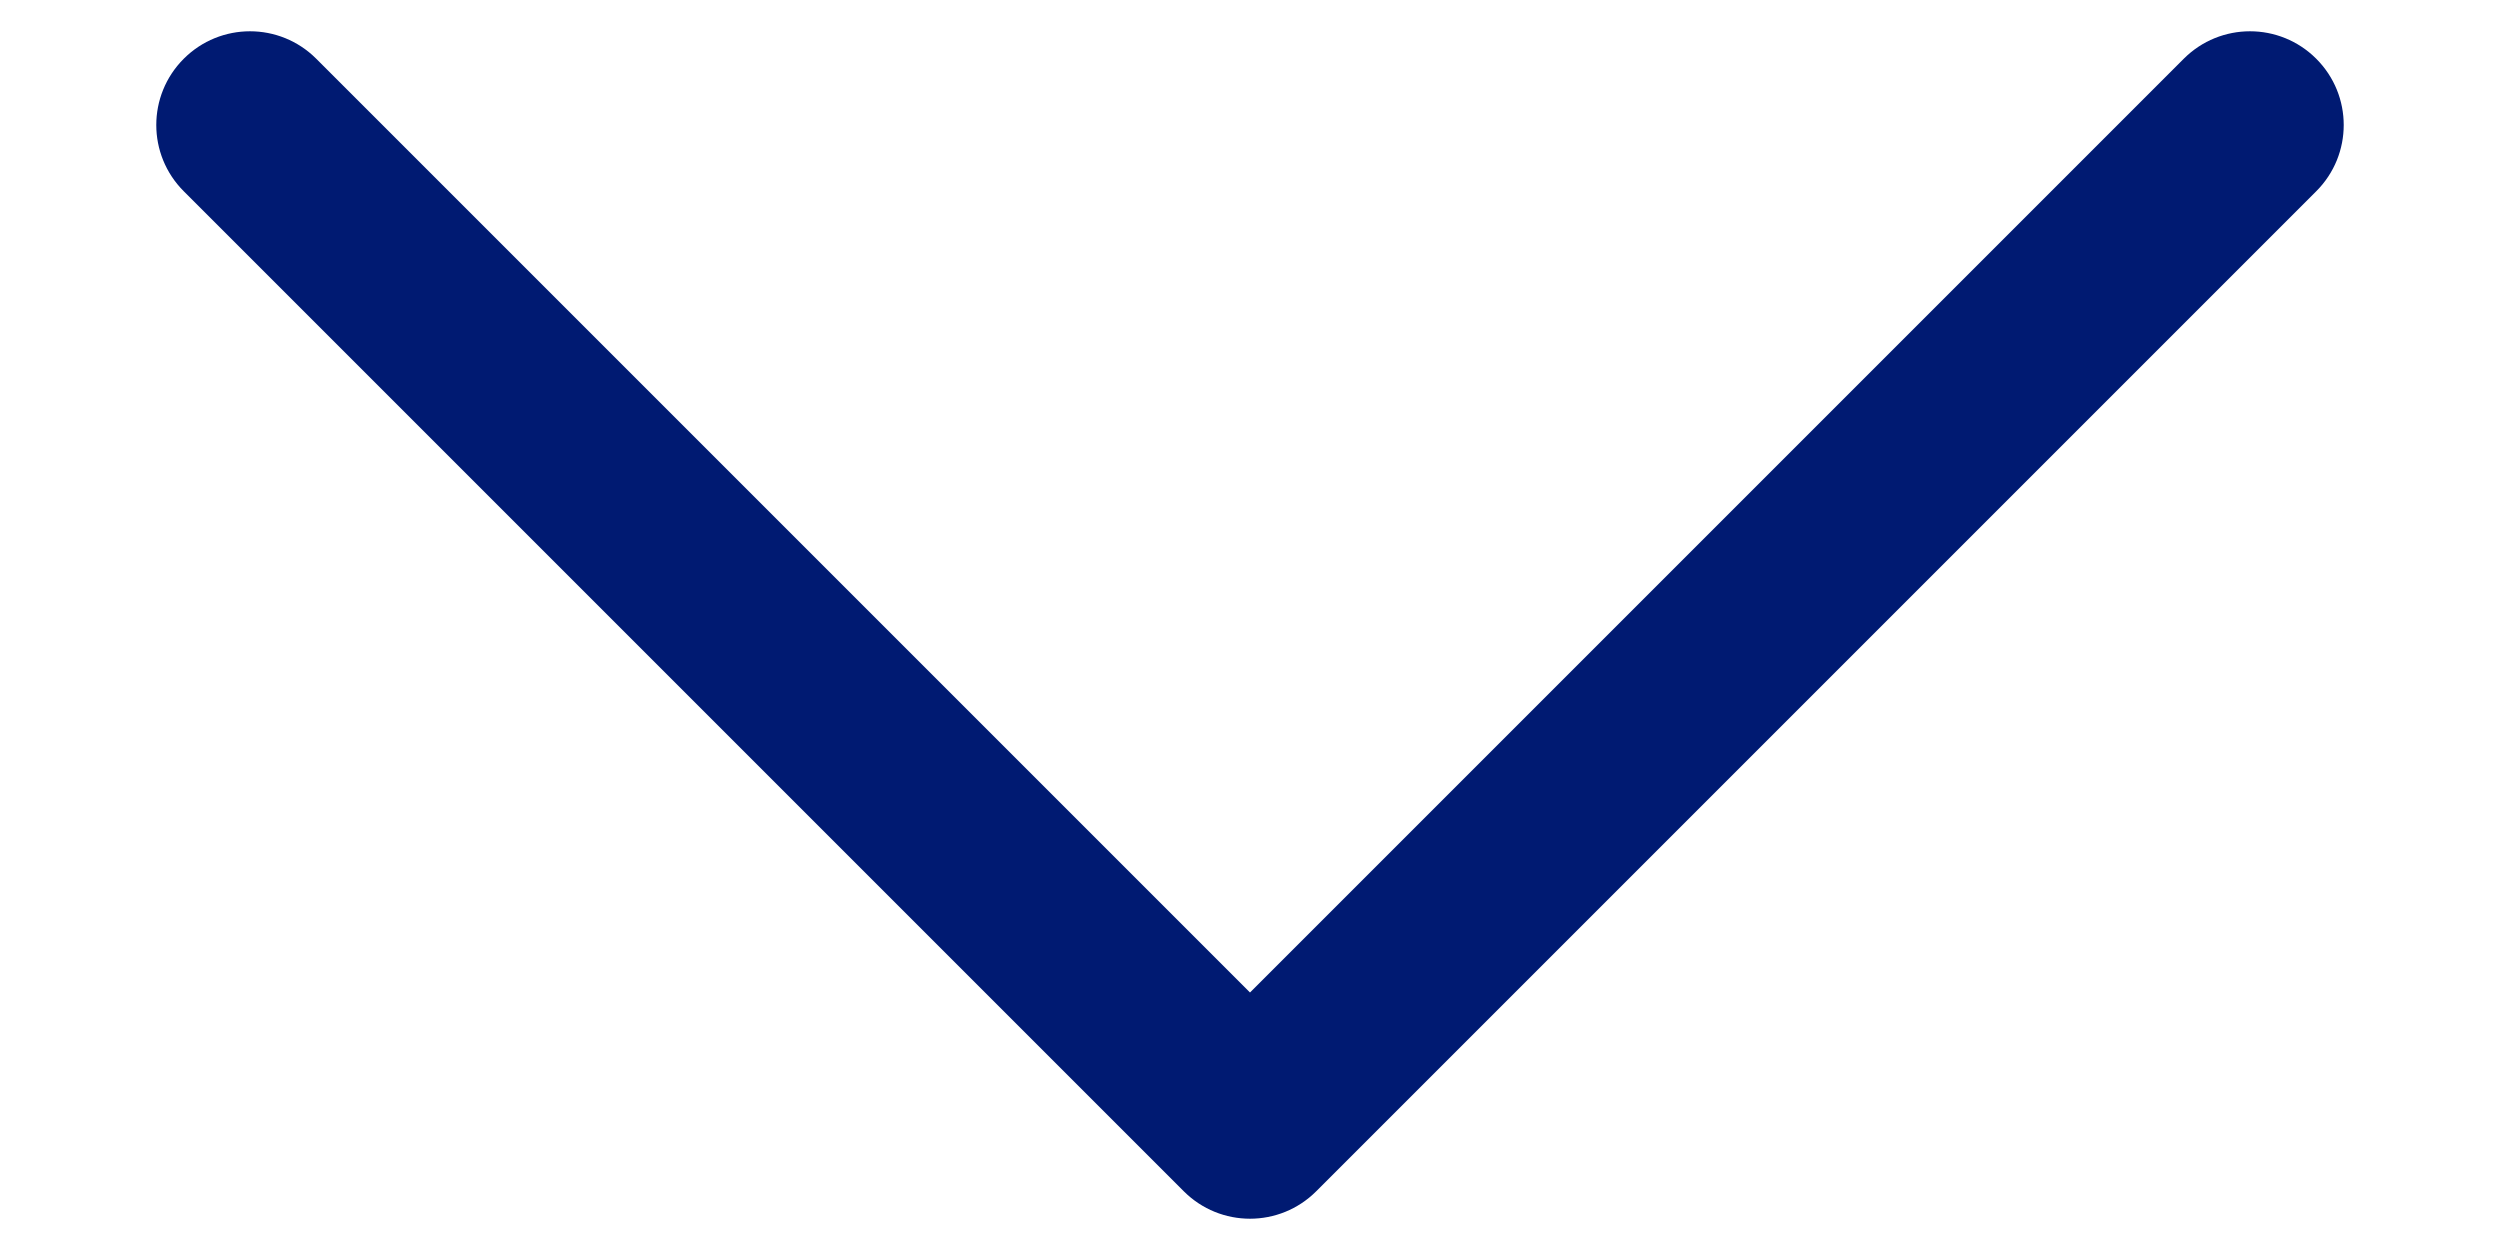 <svg width="30" height="15" viewBox="0 0 18 10" fill="none" xmlns="http://www.w3.org/2000/svg">
<path d="M1.53 0.47C1.237 0.177 0.763 0.177 0.47 0.47C0.177 0.763 0.177 1.237 0.47 1.53L1.53 0.47ZM9 9L8.47 9.53C8.763 9.823 9.237 9.823 9.53 9.53L9 9ZM17.53 1.53C17.823 1.237 17.823 0.763 17.53 0.47C17.237 0.177 16.763 0.177 16.47 0.47L17.53 1.53ZM0.47 1.53L8.47 9.53L9.53 8.47L1.53 0.47L0.47 1.53ZM9.53 9.53L17.53 1.53L16.47 0.47L8.47 8.47L9.53 9.53Z" fill="#001A72"/>
</svg>

